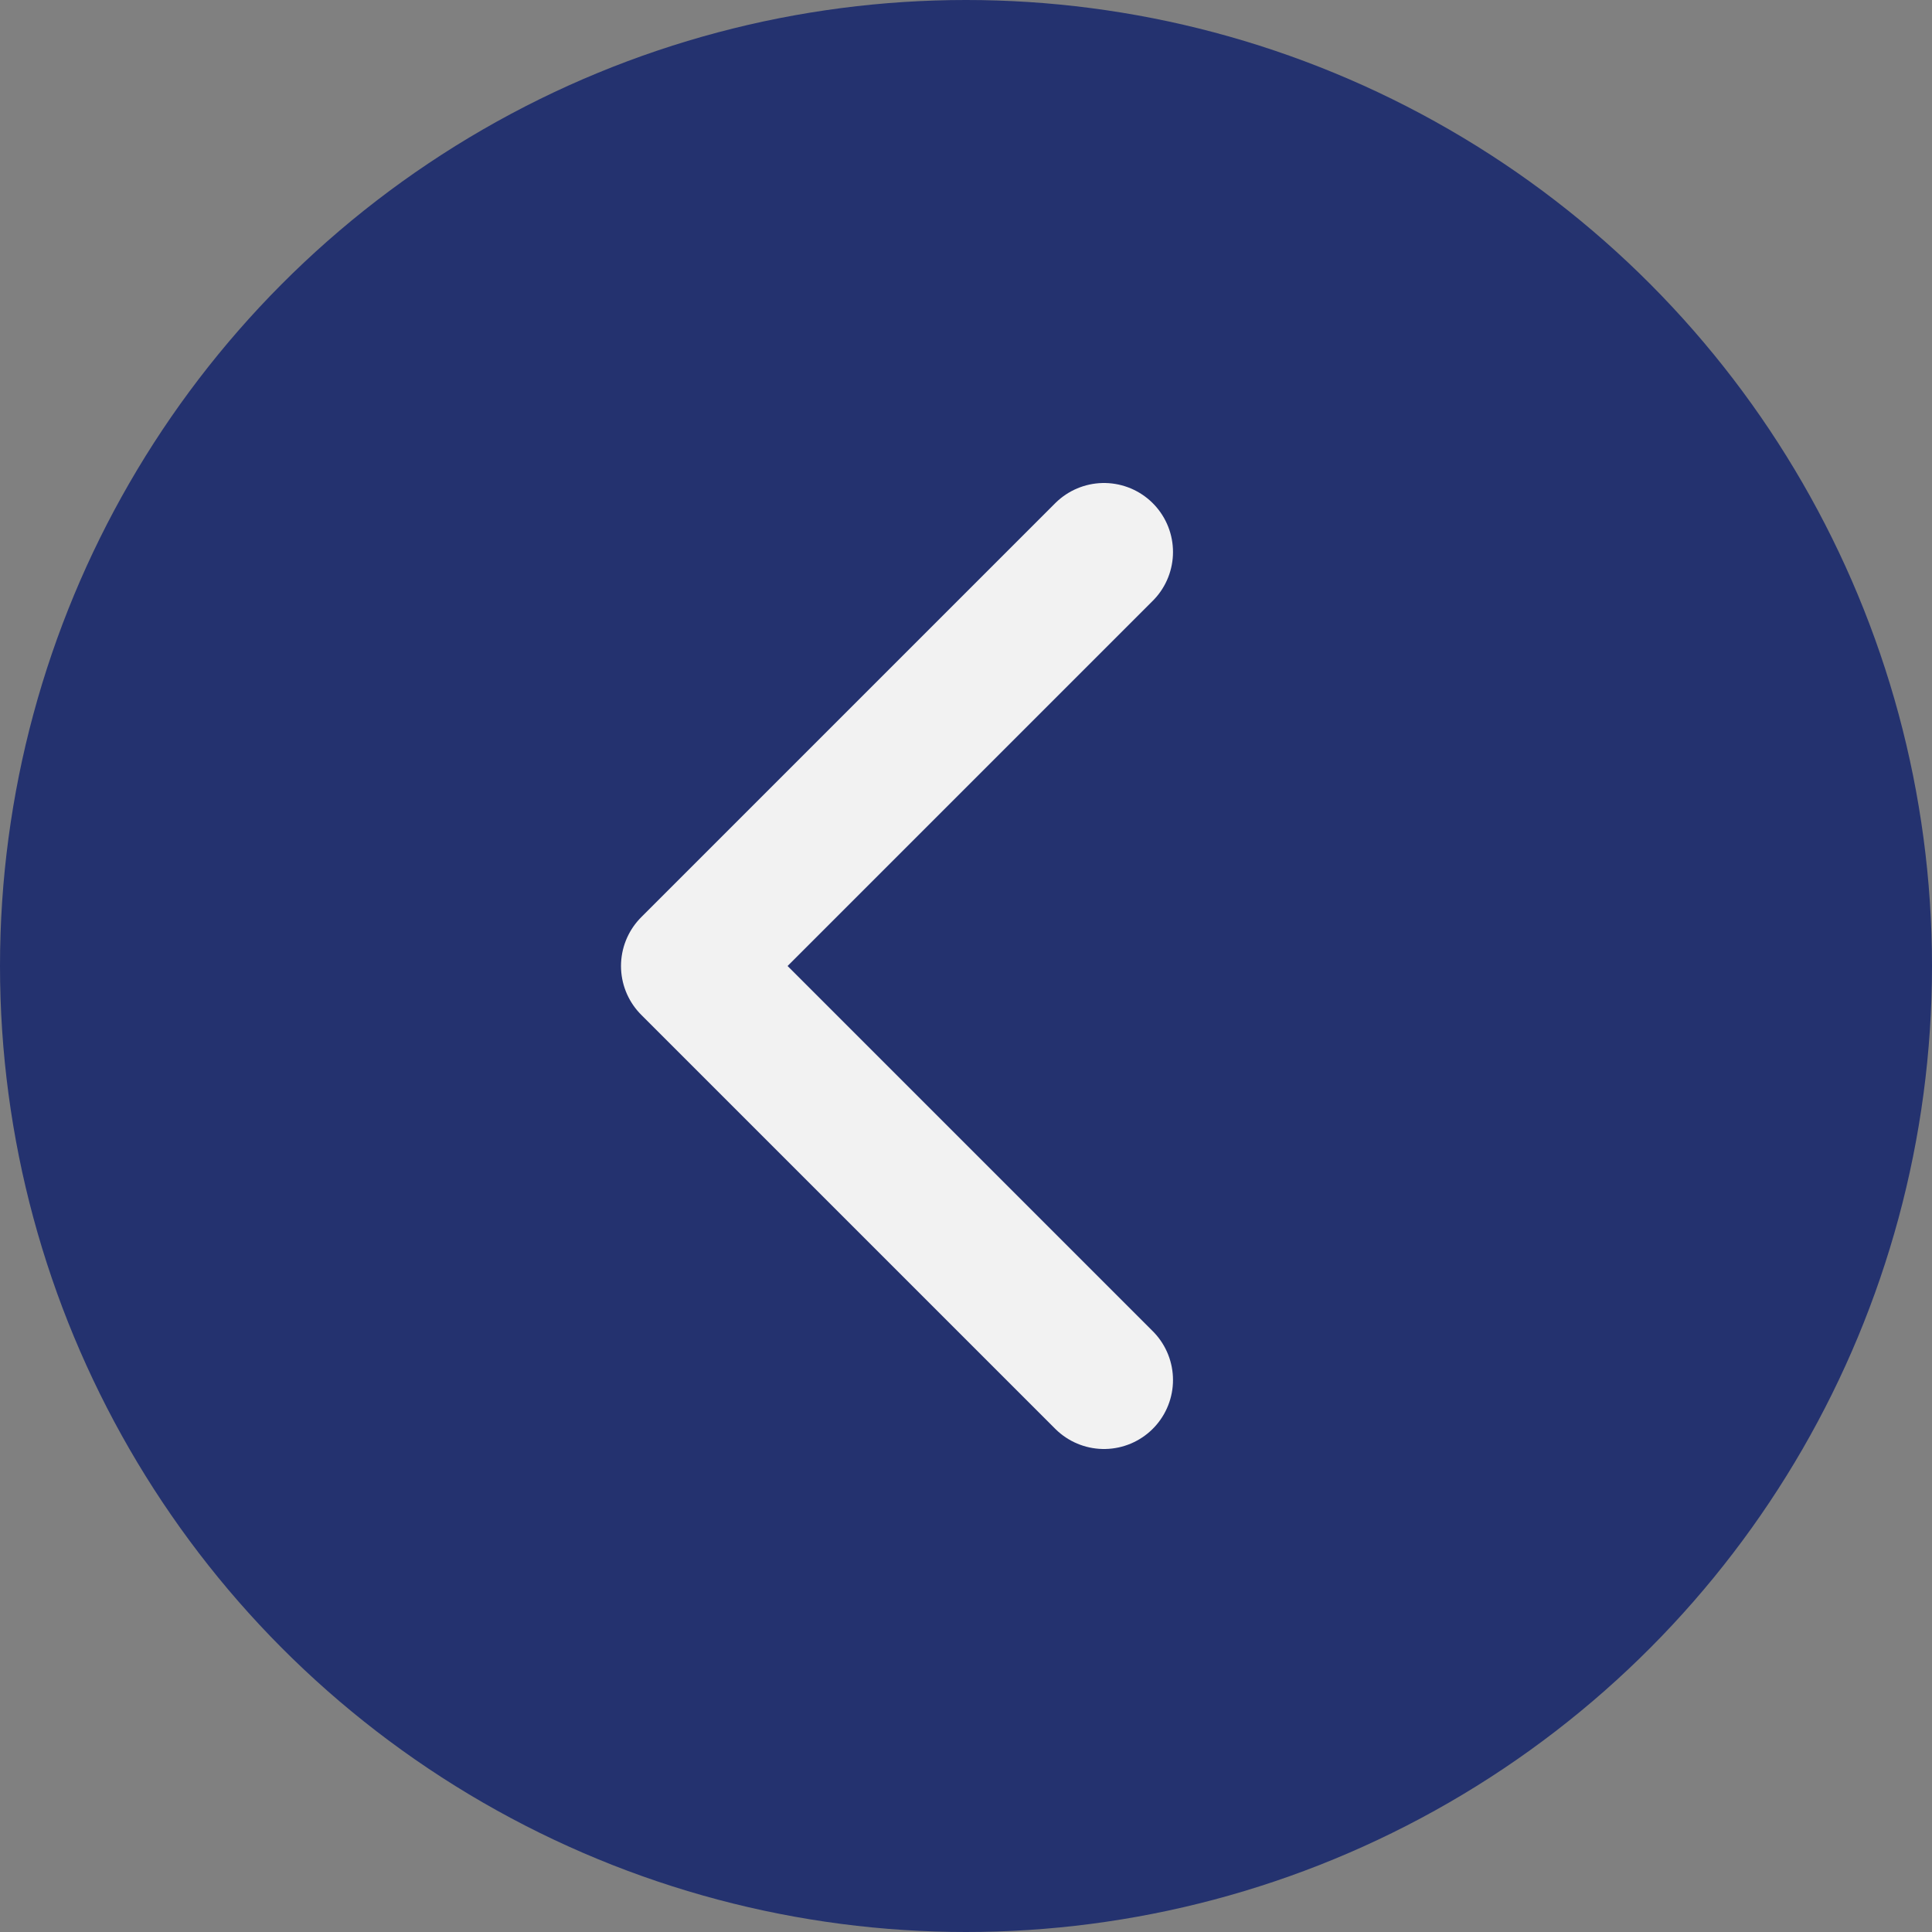 <svg width="28" height="28" viewBox="0 0 28 28" fill="none" xmlns="http://www.w3.org/2000/svg">
<rect x="0" y="0" width="28" height="28" fill="#808080" stroke="none"/>
<circle cx="14" cy="14" r="14" fill="#24326F"/>
<path d="M16 20L10 14L16 8" stroke="#F2F2F2" stroke-width="2" stroke-linecap="round" stroke-linejoin="round"/>
</svg>
